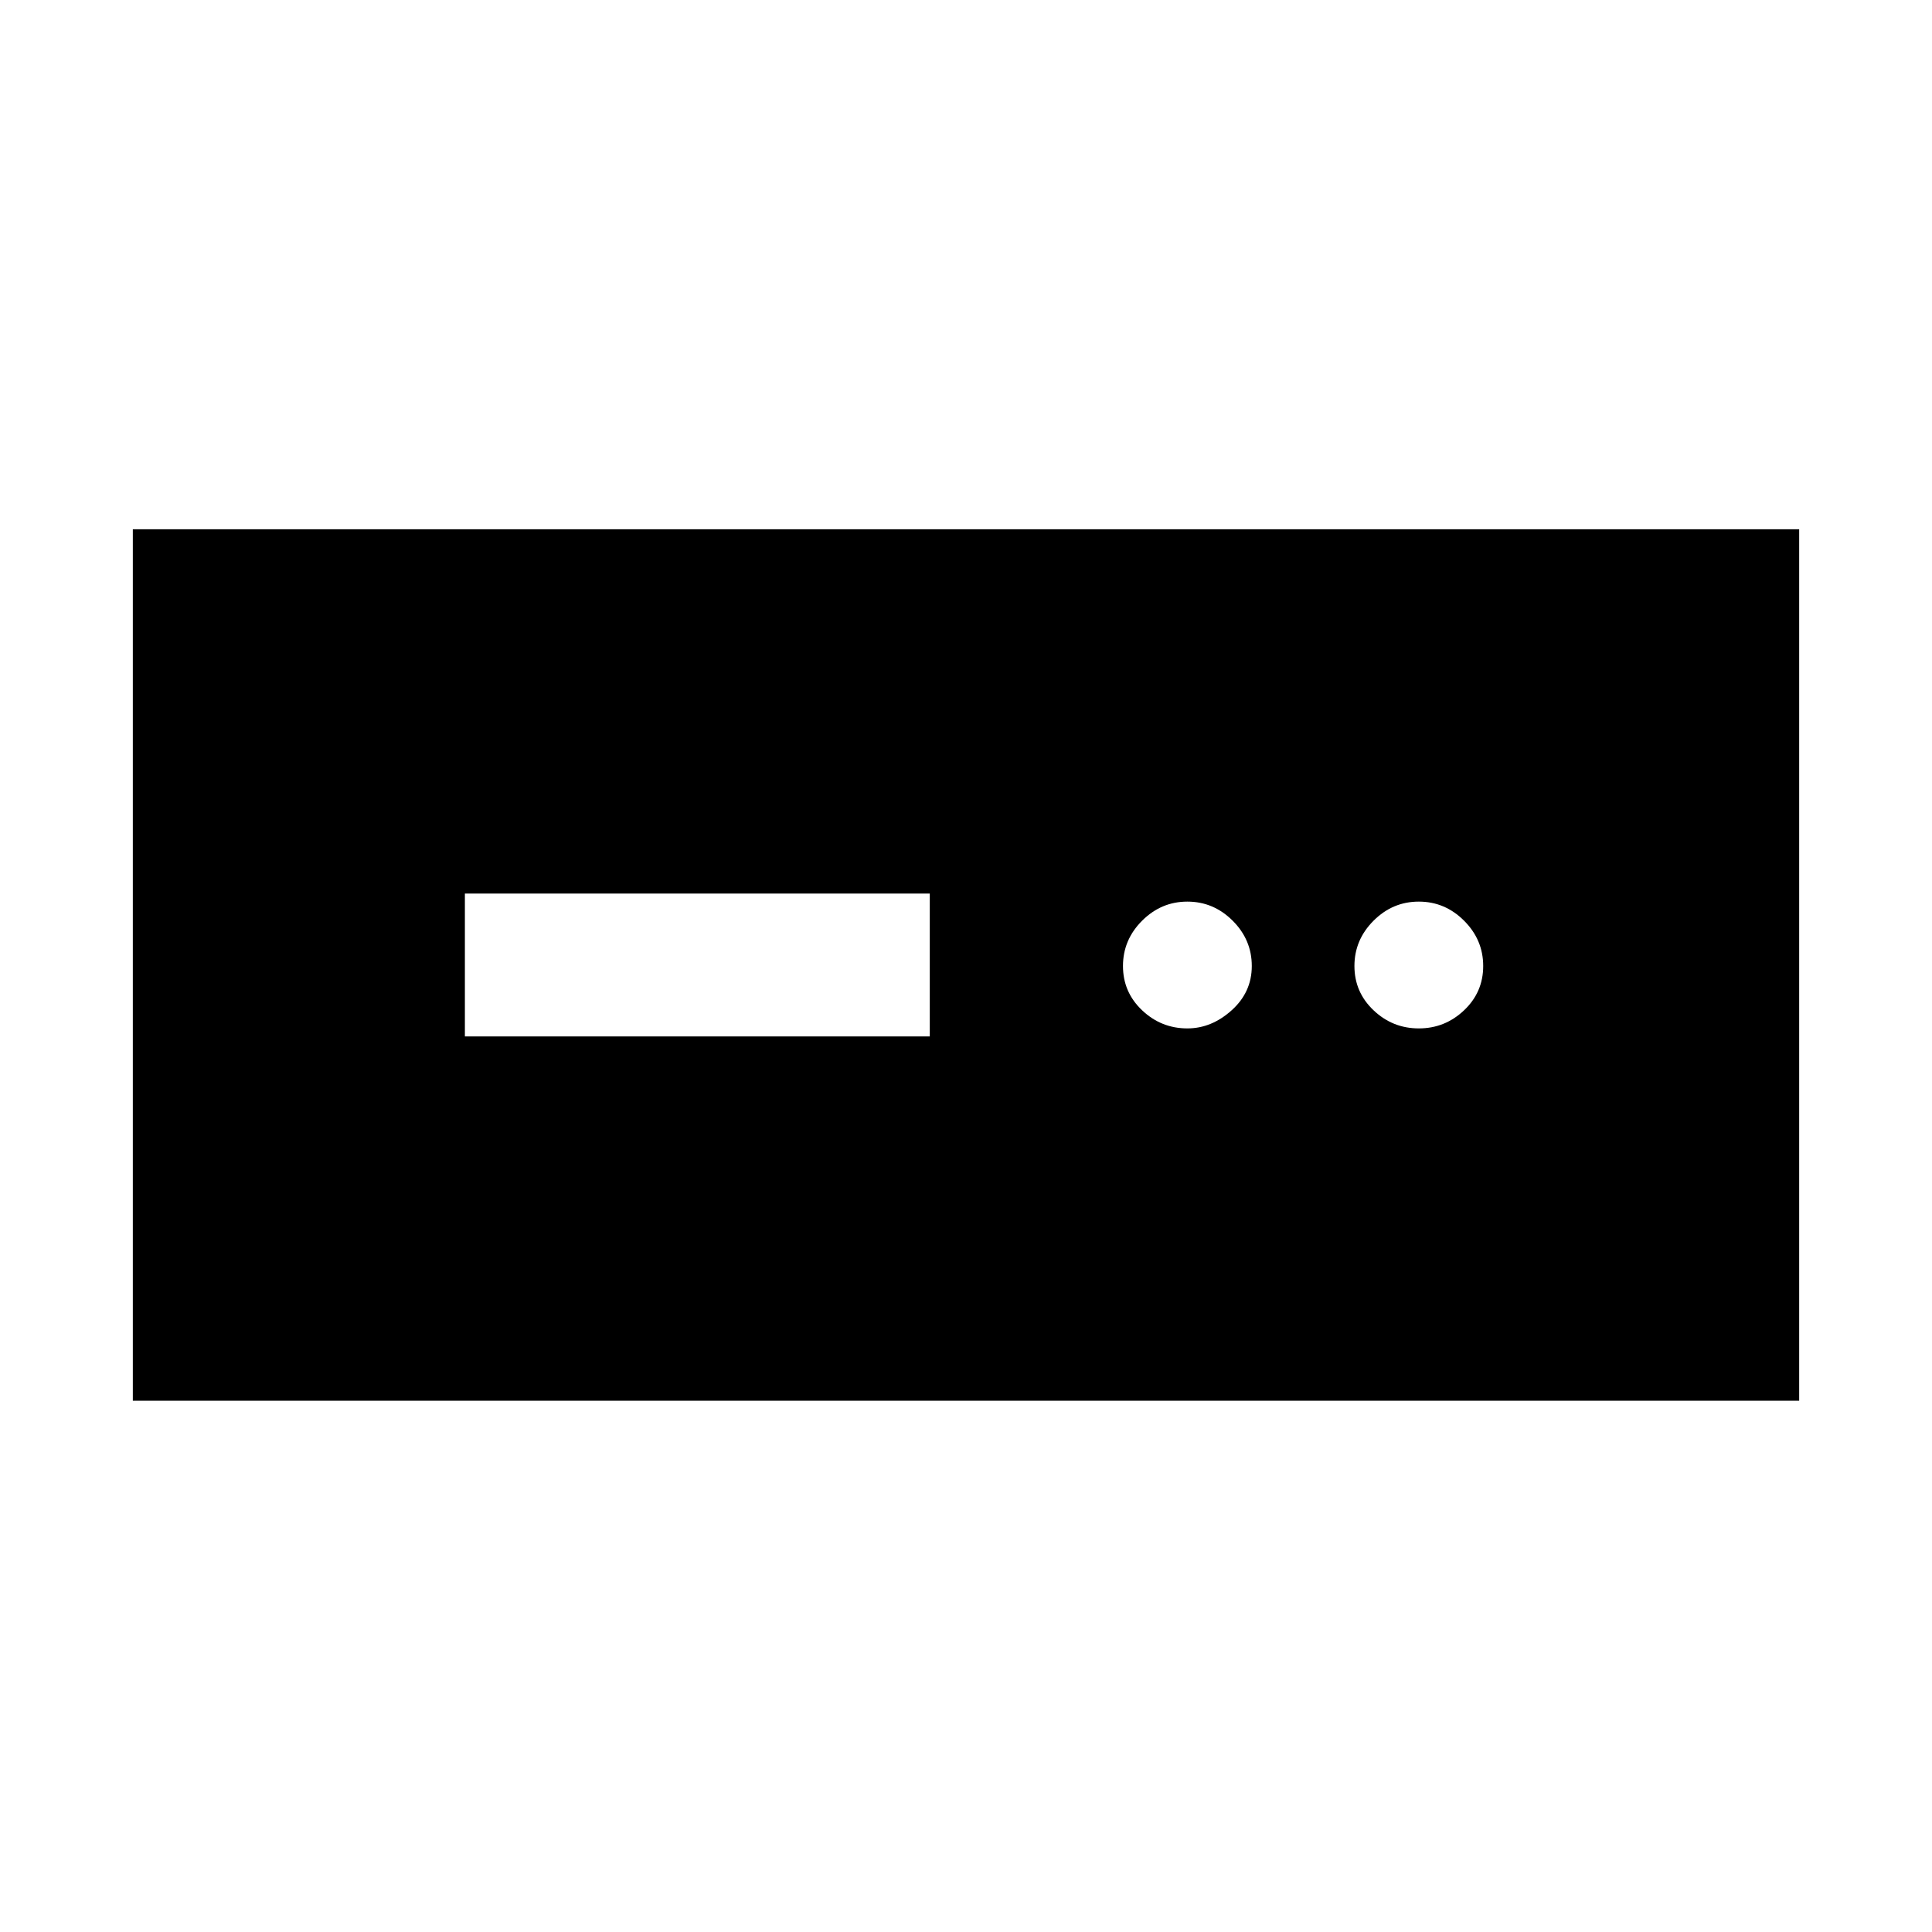 <svg xmlns="http://www.w3.org/2000/svg" height="40" width="40"><path d="M2.75 29V10.958h34.5V29Zm6.875-7.542h9.625V18.5H9.625Zm14.958-.166q.5 0 .917-.375.417-.375.417-.917t-.396-.938q-.396-.395-.938-.395-.541 0-.937.395-.396.396-.396.938 0 .542.396.917t.937.375Zm4.792 0q.542 0 .937-.375.396-.375.396-.917t-.396-.938q-.395-.395-.937-.395t-.937.395q-.396.396-.396.938 0 .542.396.917.395.375.937.375Z"/></svg>